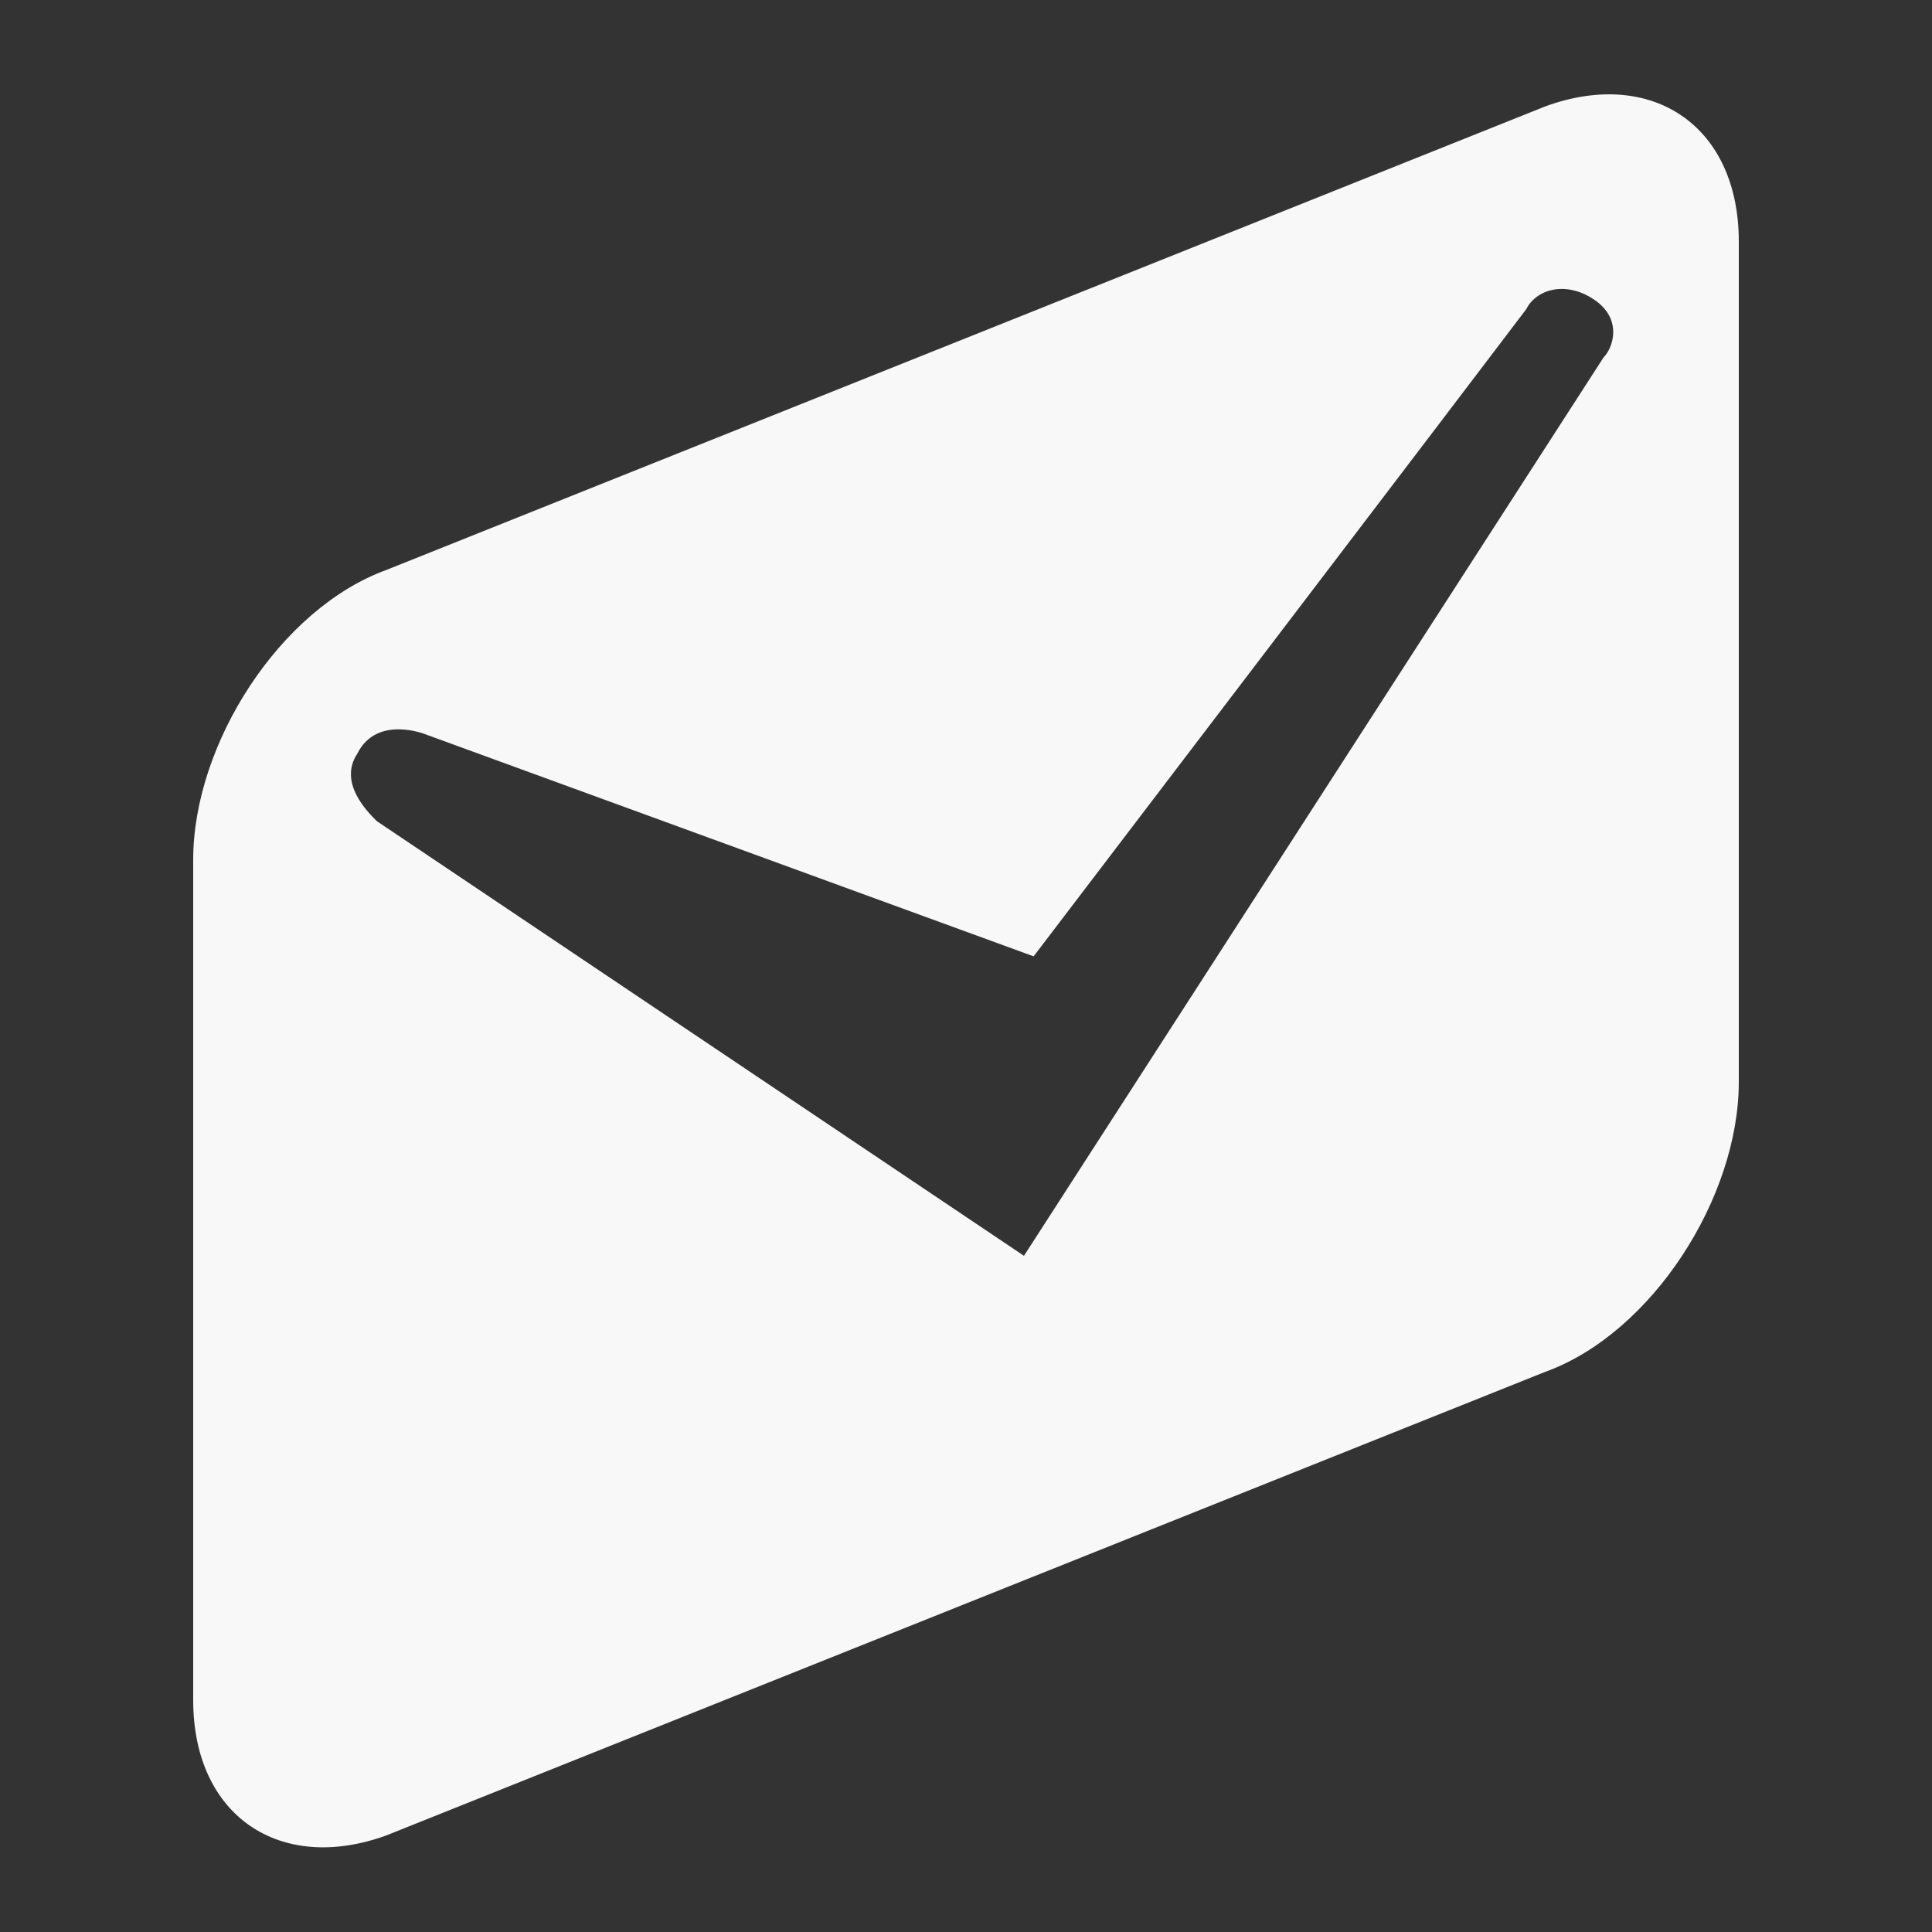 <svg width="20" height="20" viewBox="0 0 20 20" fill="none" xmlns="http://www.w3.org/2000/svg">
<rect x="0" y="0" width="20" height="20" fill="#333333" stroke="none"/>
<path d="M16 1.1L4 5.9C2.9 6.3 2 7.7 2 8.9V17.6C2 18.8 2.9 19.4 4 19L16 14.2C17.1 13.8 18 12.4 18 11.2V2.5C18 1.3 17.1 0.7 16 1.1ZM16.6 3.7L10.6 13L3.9 8.5C3.8 8.4 3.5 8.1 3.7 7.8C3.9 7.4 4.4 7.6 4.4 7.6L10.7 9.9C10.7 9.9 15.5 3.6 15.8 3.2C15.9 3 16.2 2.9 16.5 3.1C16.8 3.3 16.7 3.6 16.6 3.7Z" fill="#F8F8F8"/>
</svg>
